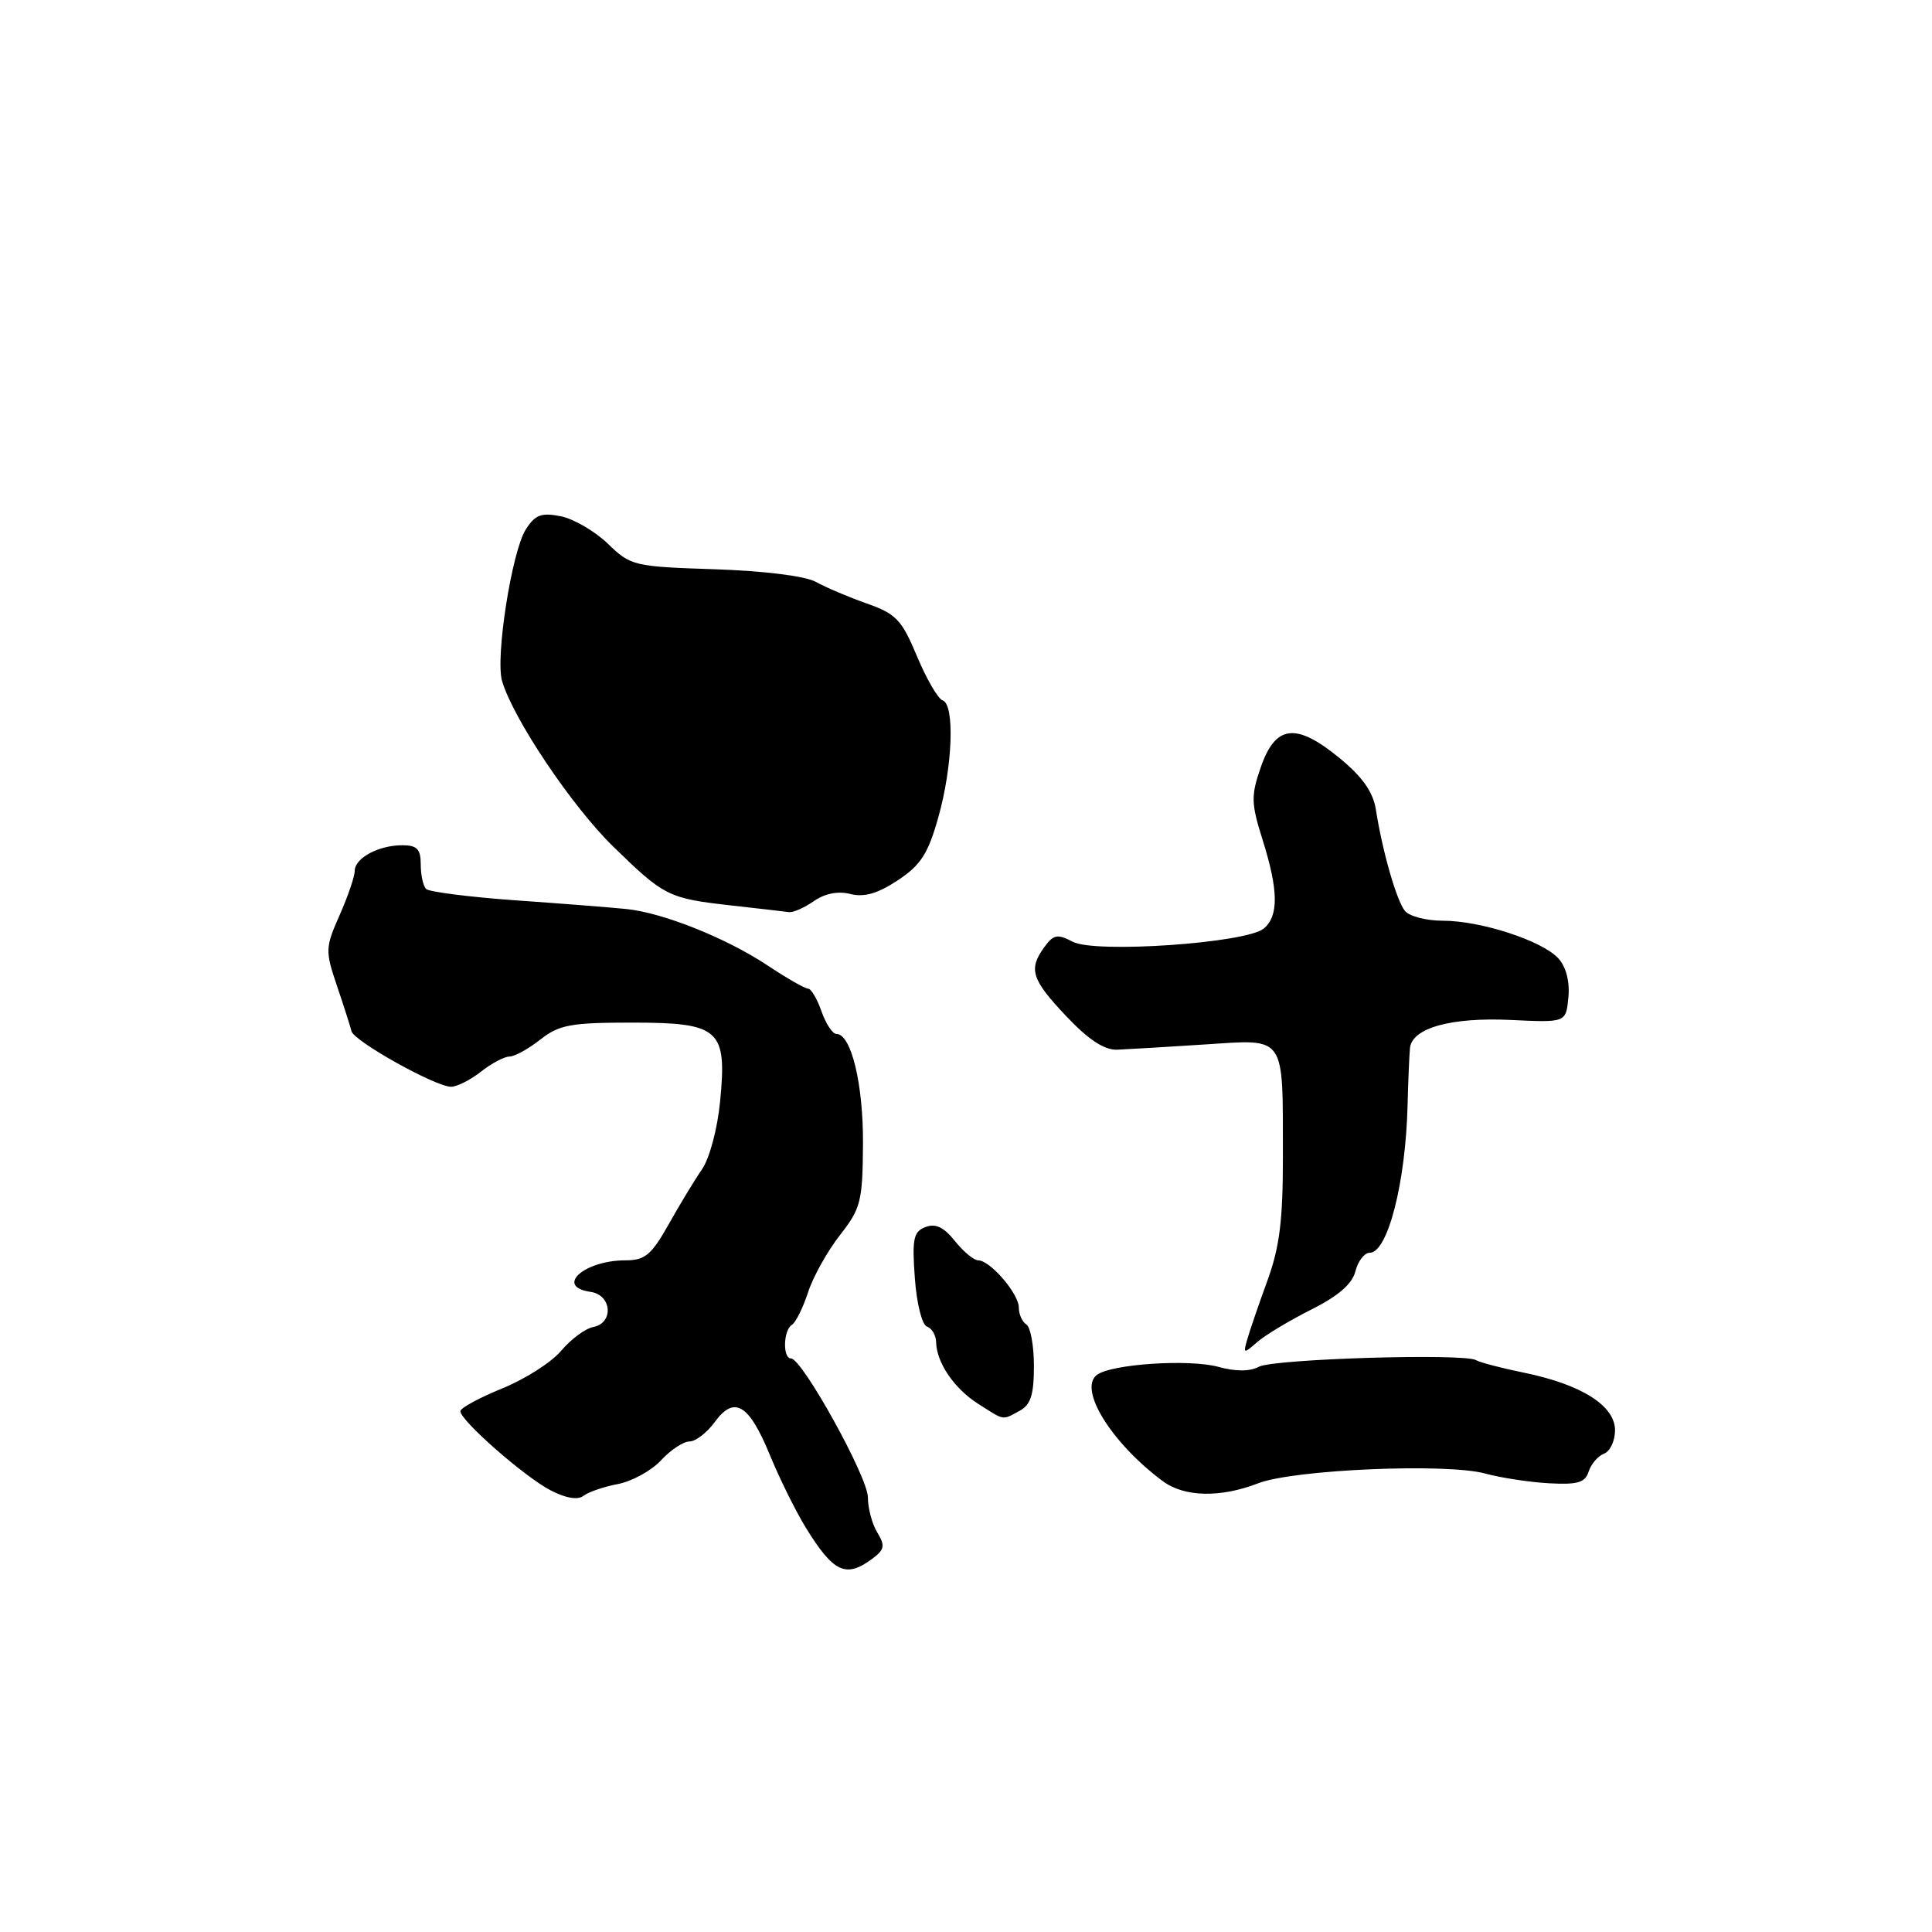 <?xml version="1.0" encoding="UTF-8" standalone="no"?>
<!DOCTYPE svg PUBLIC "-//W3C//DTD SVG 1.1//EN" "http://www.w3.org/Graphics/SVG/1.1/DTD/svg11.dtd" >
<svg xmlns="http://www.w3.org/2000/svg" xmlns:xlink="http://www.w3.org/1999/xlink" version="1.1" viewBox="0 0 256 256">
 <g >
 <path fill="currentColor"
d=" M 115.56 206.56 C 117.21 205.34 117.31 204.82 116.25 203.07 C 115.56 201.95 115.00 199.84 115.00 198.40 C 115.00 195.73 106.29 180.00 104.81 180.00 C 103.69 180.00 103.79 176.25 104.93 175.55 C 105.44 175.23 106.40 173.29 107.07 171.24 C 107.74 169.18 109.64 165.78 111.29 163.67 C 114.06 160.13 114.30 159.20 114.35 151.61 C 114.40 143.65 112.79 137.00 110.83 137.00 C 110.31 137.00 109.43 135.65 108.85 134.00 C 108.27 132.35 107.48 131.00 107.07 131.00 C 106.67 131.00 104.25 129.62 101.70 127.92 C 96.18 124.27 87.87 120.95 83.00 120.45 C 81.08 120.25 74.47 119.73 68.33 119.30 C 62.19 118.86 56.84 118.18 56.46 117.79 C 56.07 117.40 55.75 115.94 55.75 114.54 C 55.75 112.51 55.26 112.00 53.31 112.00 C 50.15 112.00 47.00 113.70 47.00 115.41 C 47.00 116.14 46.10 118.78 45.00 121.26 C 43.10 125.56 43.08 125.99 44.65 130.63 C 45.56 133.31 46.42 136.01 46.57 136.63 C 46.90 137.97 57.71 144.00 59.77 144.00 C 60.55 144.00 62.33 143.10 63.73 142.00 C 65.13 140.90 66.82 140.00 67.50 140.00 C 68.18 140.00 70.02 138.99 71.59 137.75 C 74.09 135.79 75.62 135.50 83.68 135.50 C 95.37 135.50 96.35 136.37 95.42 145.92 C 95.08 149.51 94.02 153.49 93.03 154.92 C 92.05 156.34 90.05 159.64 88.59 162.25 C 86.32 166.28 85.46 167.00 82.89 167.00 C 77.38 167.00 73.49 170.50 78.25 171.18 C 81.08 171.58 81.36 175.31 78.60 175.84 C 77.55 176.04 75.65 177.45 74.36 178.98 C 73.08 180.51 69.55 182.76 66.51 183.99 C 63.48 185.23 61.00 186.57 61.00 186.99 C 61.00 188.23 69.52 195.70 72.96 197.48 C 74.99 198.53 76.57 198.79 77.32 198.20 C 77.97 197.70 80.02 196.99 81.89 196.64 C 83.75 196.28 86.32 194.87 87.59 193.50 C 88.86 192.12 90.56 191.00 91.37 191.00 C 92.17 191.00 93.67 189.85 94.69 188.45 C 97.30 184.87 99.23 186.03 102.01 192.79 C 103.30 195.93 105.46 200.30 106.82 202.50 C 110.46 208.38 112.09 209.13 115.56 206.56 Z  M 166.73 196.54 C 171.41 194.72 191.70 193.85 196.79 195.25 C 198.83 195.81 202.62 196.39 205.21 196.54 C 209.03 196.75 210.04 196.46 210.50 195.00 C 210.82 194.00 211.73 192.93 212.54 192.62 C 213.34 192.32 214.00 190.92 214.00 189.52 C 214.00 186.27 209.58 183.47 202.03 181.91 C 198.99 181.29 196.09 180.53 195.59 180.23 C 194.03 179.29 168.76 180.06 166.81 181.10 C 165.61 181.74 163.75 181.75 161.46 181.12 C 157.59 180.05 147.17 180.74 145.32 182.20 C 142.88 184.12 147.29 191.21 154.06 196.25 C 156.92 198.38 161.69 198.49 166.73 196.54 Z  M 135.07 186.96 C 136.57 186.16 137.00 184.85 137.00 181.02 C 137.00 178.33 136.55 175.84 136.00 175.50 C 135.45 175.16 135.00 174.15 135.00 173.26 C 135.00 171.42 131.20 167.00 129.61 167.00 C 129.04 167.00 127.66 165.85 126.53 164.44 C 125.07 162.60 123.96 162.08 122.63 162.59 C 121.04 163.20 120.84 164.14 121.22 169.34 C 121.46 172.71 122.17 175.56 122.83 175.78 C 123.47 175.99 124.02 176.92 124.04 177.83 C 124.09 180.54 126.42 183.97 129.56 185.98 C 133.17 188.28 132.75 188.21 135.07 186.96 Z  M 173.74 173.53 C 177.33 171.73 179.18 170.13 179.60 168.45 C 179.94 167.10 180.79 166.00 181.49 166.00 C 183.87 166.00 186.25 156.76 186.51 146.50 C 186.59 143.20 186.74 139.77 186.83 138.87 C 187.11 136.21 192.29 134.77 200.20 135.15 C 207.50 135.50 207.50 135.50 207.82 132.16 C 208.02 130.08 207.52 128.13 206.50 127.00 C 204.38 124.66 196.23 122.00 191.18 122.00 C 189.02 122.00 186.76 121.42 186.17 120.71 C 185.06 119.37 183.19 112.87 182.30 107.22 C 181.93 104.92 180.49 102.89 177.44 100.40 C 171.71 95.71 169.00 96.04 167.05 101.69 C 165.75 105.45 165.78 106.46 167.30 111.28 C 169.41 117.98 169.45 121.38 167.45 123.04 C 165.13 124.97 145.12 126.35 142.15 124.79 C 140.13 123.73 139.60 123.82 138.40 125.47 C 136.24 128.42 136.66 129.76 141.28 134.65 C 144.24 137.78 146.33 139.15 148.03 139.09 C 149.39 139.03 154.60 138.73 159.61 138.40 C 170.50 137.70 169.97 136.94 169.99 153.27 C 170.00 161.73 169.55 165.28 167.91 169.77 C 166.76 172.92 165.57 176.40 165.26 177.50 C 164.72 179.39 164.79 179.41 166.59 177.83 C 167.64 176.91 170.86 174.98 173.74 173.53 Z  M 107.83 119.41 C 109.29 118.39 111.04 118.04 112.68 118.46 C 114.51 118.92 116.31 118.40 118.97 116.64 C 122.02 114.62 122.98 113.12 124.34 108.27 C 126.24 101.53 126.53 93.34 124.90 92.80 C 124.29 92.60 122.77 89.97 121.51 86.97 C 119.49 82.12 118.73 81.33 114.86 79.97 C 112.46 79.12 109.43 77.84 108.12 77.11 C 106.71 76.33 101.31 75.65 94.71 75.43 C 84.00 75.08 83.57 74.98 80.55 72.05 C 78.84 70.40 76.04 68.76 74.32 68.41 C 71.74 67.90 70.92 68.20 69.68 70.14 C 67.82 73.03 65.61 87.15 66.53 90.25 C 68.01 95.26 75.78 106.83 81.22 112.14 C 88.04 118.79 88.54 119.04 97.00 119.99 C 100.58 120.39 103.96 120.78 104.53 120.86 C 105.09 120.94 106.58 120.28 107.83 119.41 Z "/>
</g>
</svg>